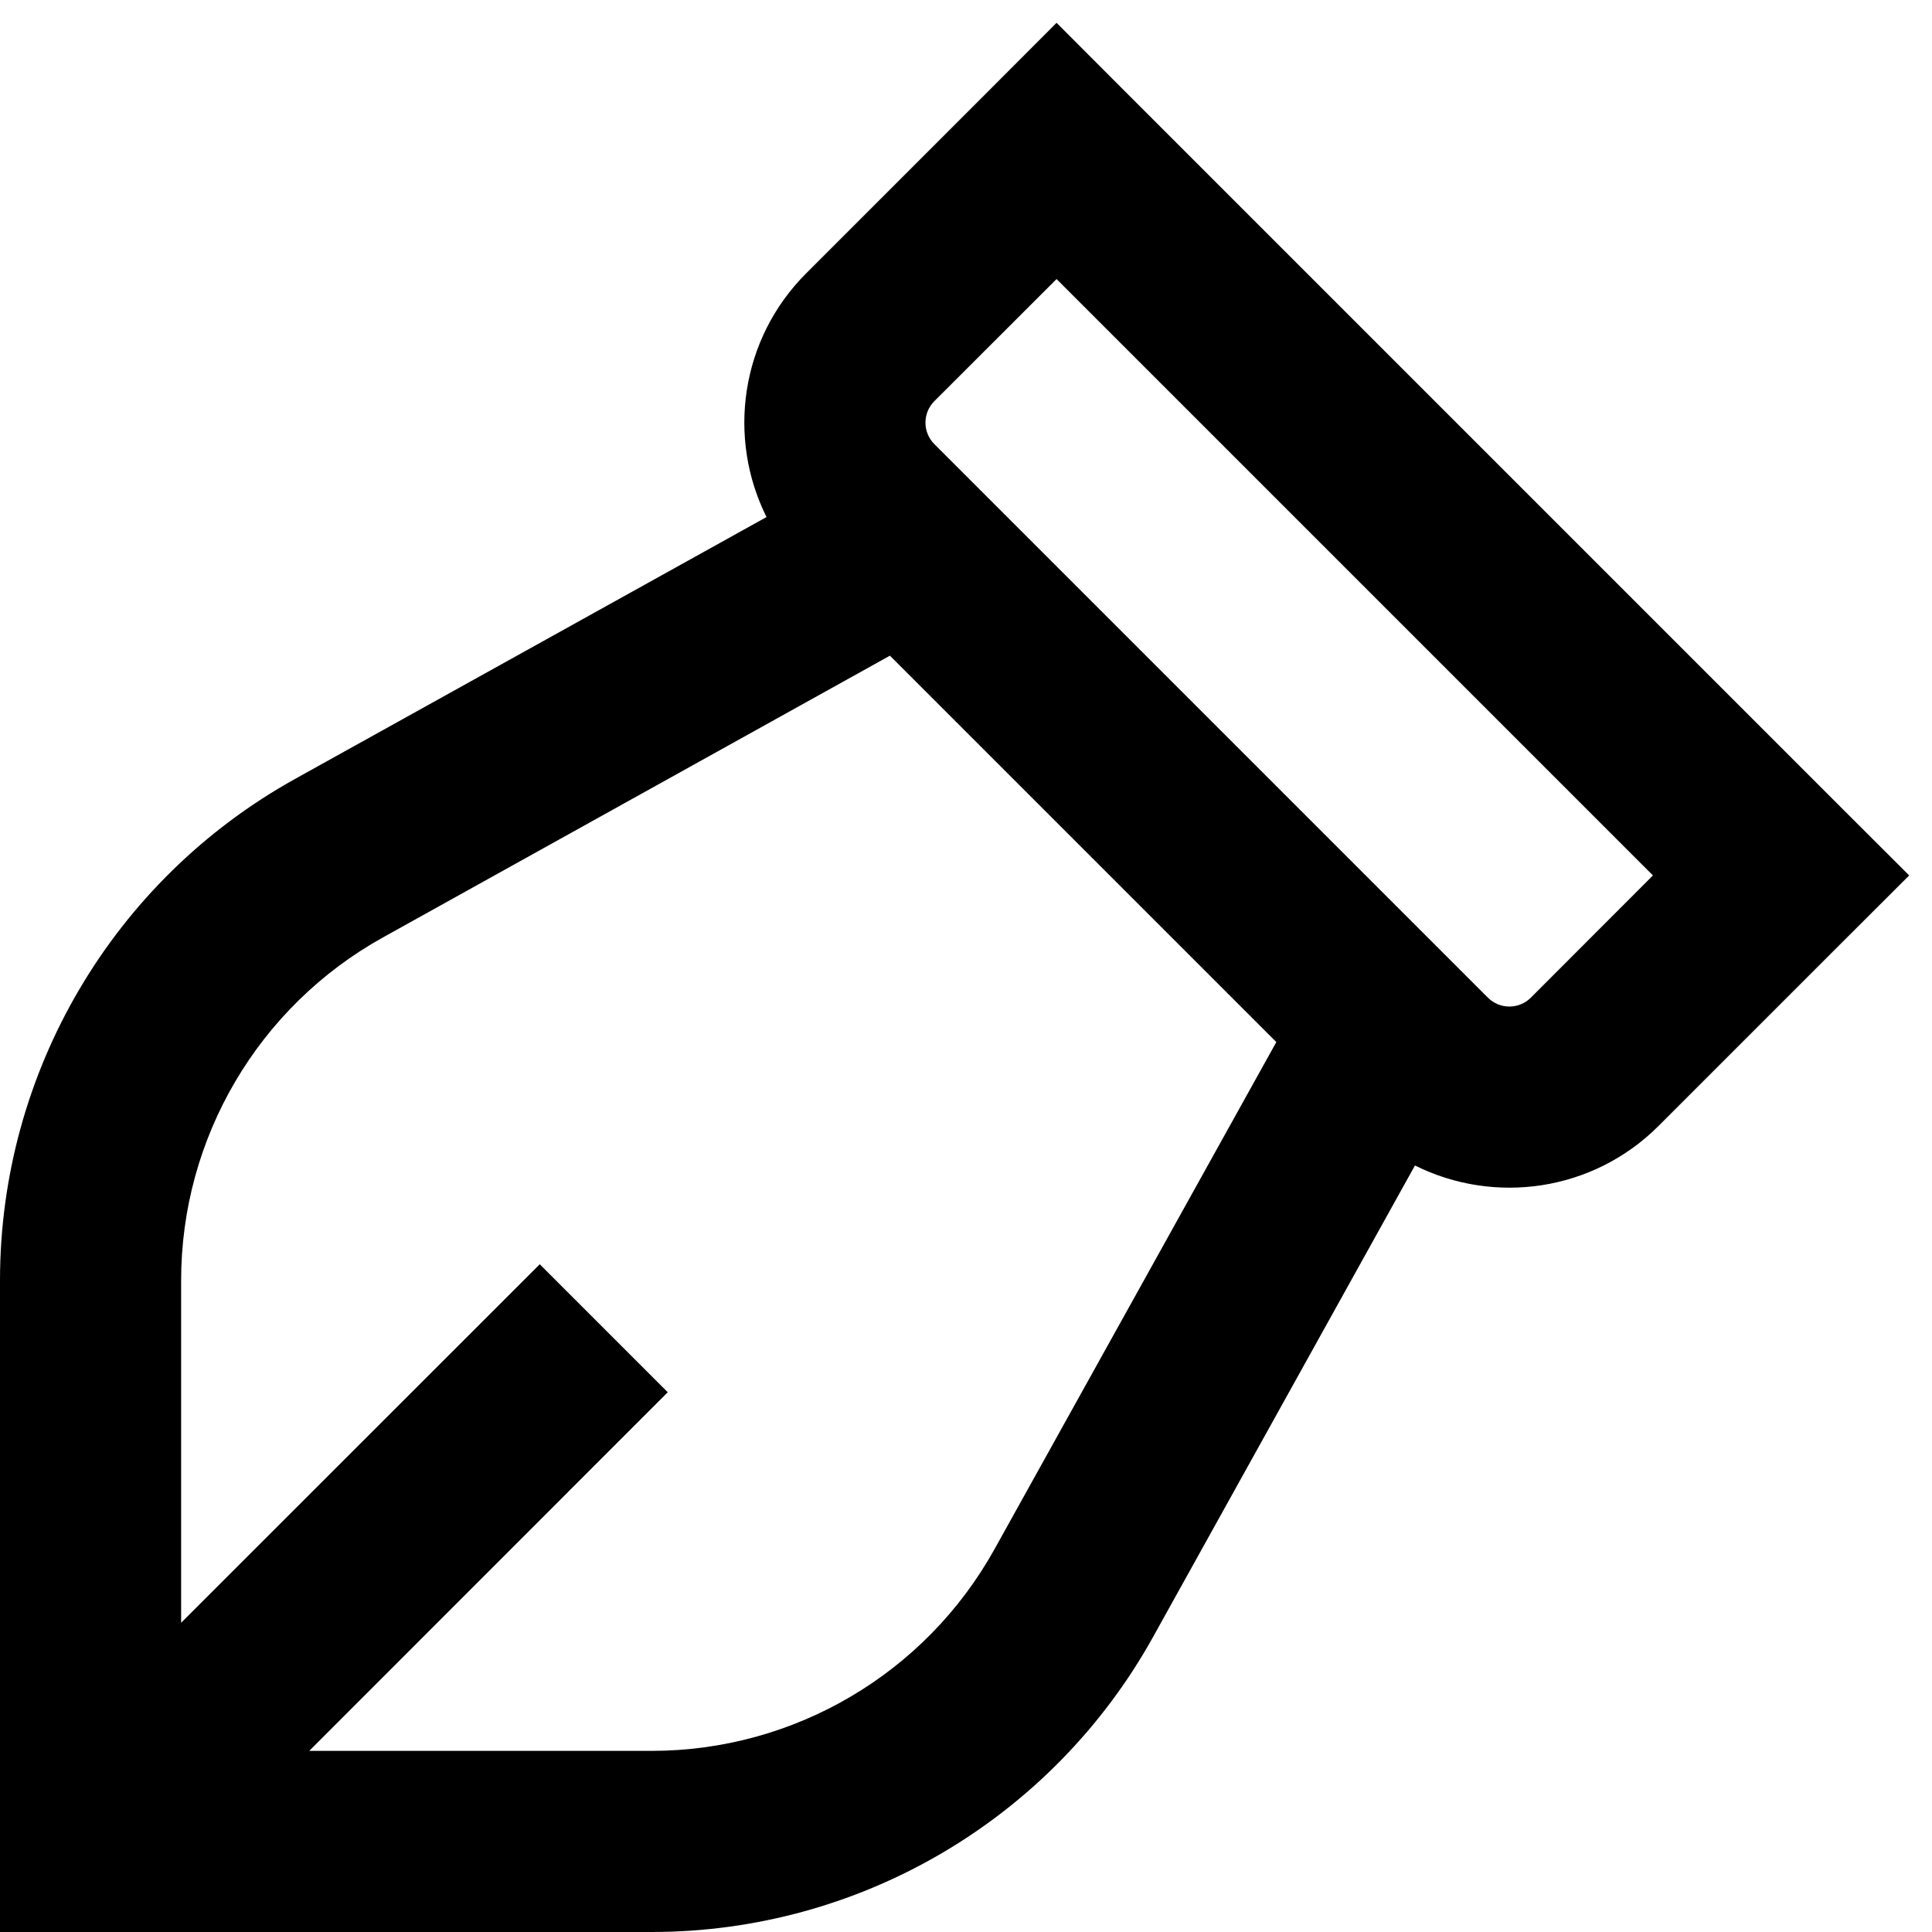 <svg aria-hidden="true" height="1em" stroke-linejoin="round" viewBox="0 0 16 16" width="1em"><path fill-rule="evenodd" clip-rule="evenodd" d="M8.75 0.189L9.28 0.72L15.28 6.72L15.811 7.25L15.28 7.78L13.737 9.323C13.191 9.87 12.373 9.979 11.718 9.652L9.549 13.557C8.711 15.065 7.121 16 5.396 16H0.75H0V15.25V10.604C0 8.879 0.935 7.289 2.443 6.451L6.348 4.282C6.021 3.627 6.13 2.809 6.677 2.263L8.22 0.72L8.75 0.189ZM7.37 5.43L10.57 8.63L8.237 12.828C7.664 13.86 6.577 14.5 5.396 14.5H2.561L5.53 11.53L4.47 10.47L1.5 13.439V10.604C1.5 9.423 2.14 8.336 3.172 7.763L7.37 5.43ZM12.677 8.263C12.579 8.36 12.421 8.36 12.323 8.263L12.03 7.97L8.03 3.97L7.737 3.677C7.64 3.579 7.64 3.421 7.737 3.323L8.75 2.311L13.689 7.25L12.677 8.263Z" fill="currentColor"></path></svg>